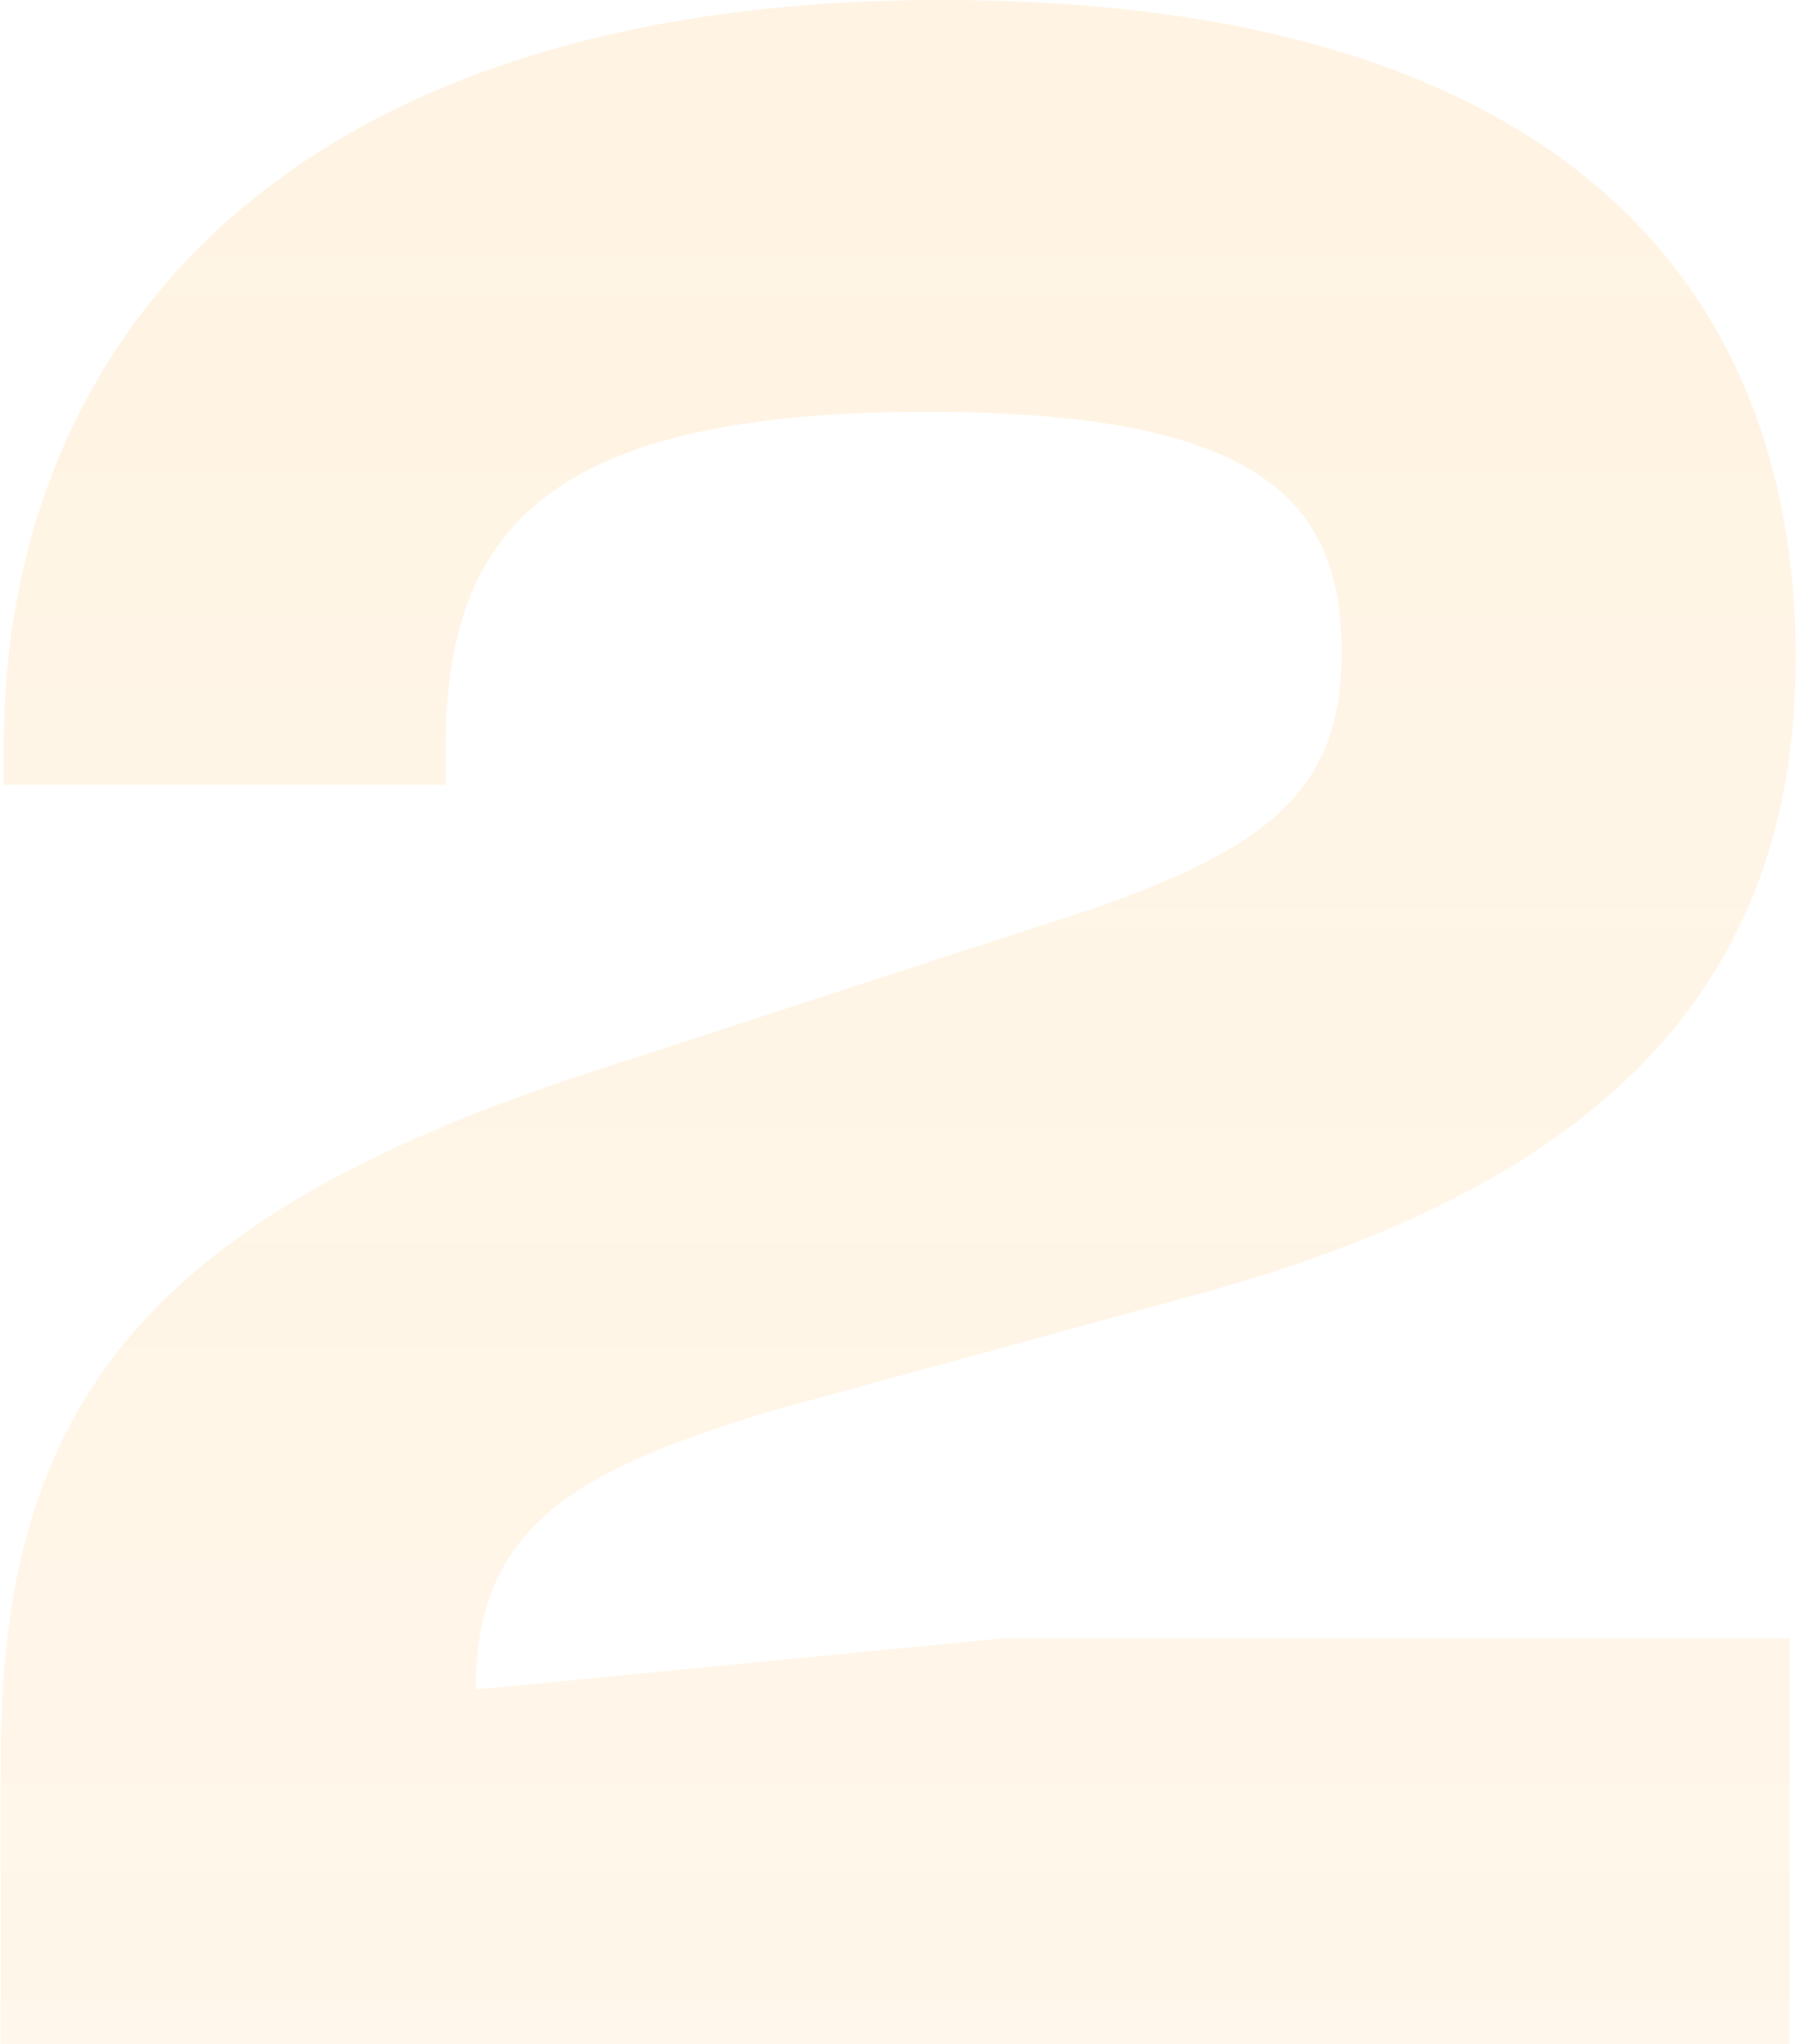 <svg width="120" height="136" viewBox="0 0 120 136" fill="none" xmlns="http://www.w3.org/2000/svg">
<path d="M119.049 136V109H66.649L31.649 112.4C31.649 101.8 37.849 98 50.849 94L80.049 86C103.849 79.4 119.449 67.6 119.449 43.8C119.449 18.4 103.049 -1.43051e-06 62.649 -1.43051e-06C18.049 -1.43051e-06 0.249 23.6 0.249 49.6V52.2H29.649V49.6C29.649 34.8 37.049 27.4 61.649 27.4C83.649 27.4 89.249 33.2 89.249 43.4C89.249 52.2 84.849 56.2 72.849 60.4L38.449 71.6C10.249 81 0.049 93.2 0.049 116.8V136H119.049Z" fill="url(#paint0_linear_1252_200912)" fill-opacity="0.15"/>
<defs>
<linearGradient id="paint0_linear_1252_200912" x1="59.779" y1="-23" x2="59.779" y2="177" gradientUnits="userSpaceOnUse">
<stop stop-color="#FFB13D"/>
<stop offset="1" stop-color="#FFB13D" stop-opacity="0.64"/>
</linearGradient>
</defs>
</svg>
